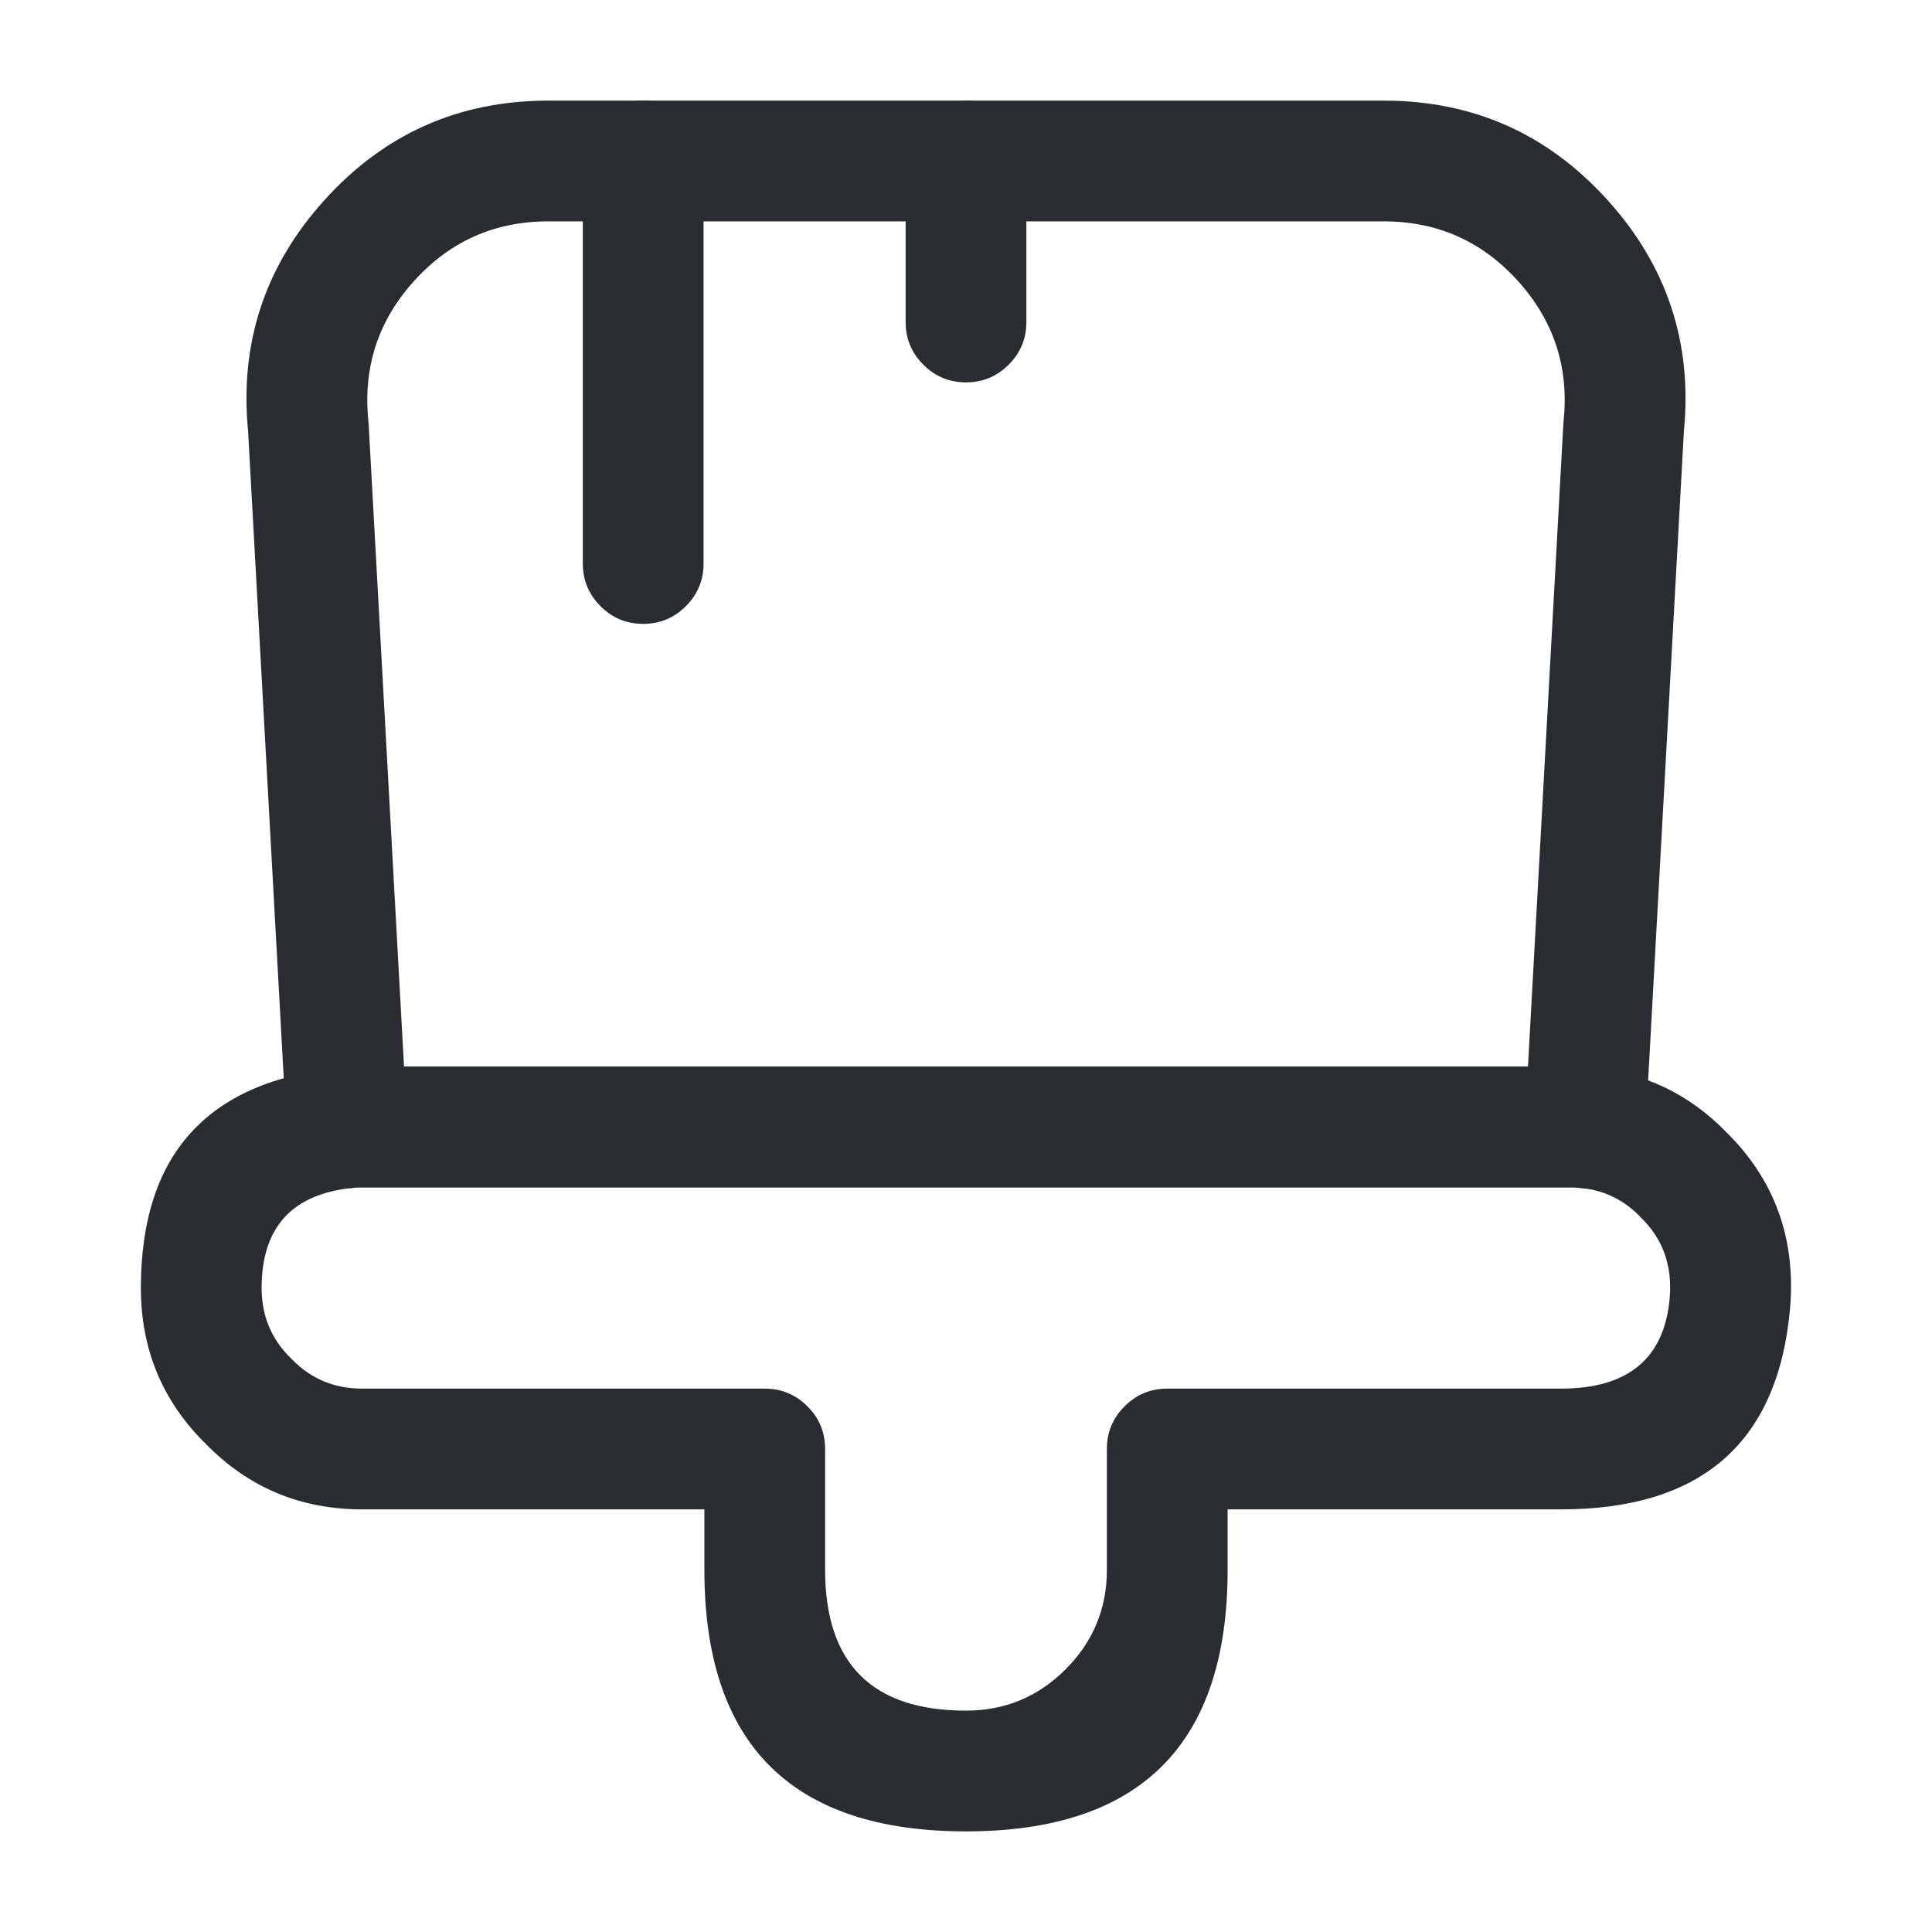<svg xmlns="http://www.w3.org/2000/svg" width="24" height="24" viewBox="0 0 24 24">
  <defs/>
  <path fill="#292D32" d="M8.75,19.5 L8.75,18.75 L4.5,18.75 Q3.353,18.75 2.56,17.94 Q1.75,17.147 1.75,16 Q1.75,13.519 4.218,13.265 Q4.332,13.25 4.5,13.25 L19.5,13.25 Q19.663,13.25 19.775,13.265 Q20.751,13.354 21.441,14.06 Q22.342,14.945 22.238,16.24 Q22.022,18.75 19.39,18.75 L15.25,18.75 L15.25,19.5 Q15.25,22.75 12,22.75 Q8.75,22.75 8.75,19.5 Z M10.25,19.5 Q10.25,21.25 12,21.25 Q12.724,21.25 13.237,20.737 Q13.75,20.224 13.75,19.5 L13.75,18 Q13.75,17.689 13.97,17.47 Q14.189,17.25 14.5,17.25 L19.39,17.25 Q20.646,17.25 20.742,16.12 Q20.791,15.521 20.386,15.127 Q20.379,15.12 20.372,15.112 Q20.063,14.794 19.628,14.757 Q19.597,14.755 19.567,14.75 L19.5,14.75 L4.5,14.75 L4.433,14.75 Q4.409,14.754 4.384,14.756 Q3.25,14.869 3.25,16 Q3.25,16.519 3.613,16.872 Q3.62,16.88 3.628,16.887 Q3.981,17.25 4.5,17.25 L9.5,17.25 Q9.811,17.25 10.03,17.47 Q10.25,17.689 10.25,18 Z"/>
  <path fill="#292D32" d="M20.918,5.358 L20.439,14.051 Q20.422,14.361 20.19,14.569 Q19.959,14.776 19.649,14.759 Q19.607,14.757 19.567,14.75 L19.5,14.75 L4.5,14.75 L4.433,14.75 Q4.127,14.801 3.874,14.62 Q3.621,14.44 3.57,14.133 Q3.563,14.093 3.561,14.051 L3.082,5.358 Q2.921,3.711 4.033,2.483 Q5.148,1.25 6.81,1.25 L17.19,1.25 Q18.852,1.25 19.967,2.483 Q21.079,3.711 20.918,5.358 Z M19.421,5.259 Q19.422,5.241 19.424,5.224 Q19.525,4.23 18.855,3.489 Q18.186,2.75 17.19,2.75 L6.81,2.75 Q5.814,2.75 5.145,3.489 Q4.475,4.23 4.576,5.224 Q4.578,5.241 4.579,5.259 L5.019,13.25 L18.981,13.25 Z"/>
  <path fill="#292D32" d="M8.74,2 L8.74,7 Q8.74,7.311 8.52,7.53 Q8.301,7.75 7.99,7.75 Q7.679,7.75 7.46,7.53 Q7.24,7.311 7.24,7 L7.24,2 Q7.24,1.689 7.46,1.47 Q7.679,1.25 7.99,1.25 Q8.301,1.25 8.52,1.47 Q8.74,1.689 8.74,2 Z"/>
  <path fill="#292D32" d="M12.75,2 L12.75,4 Q12.75,4.311 12.53,4.53 Q12.311,4.75 12,4.75 Q11.689,4.75 11.47,4.53 Q11.25,4.311 11.25,4 L11.25,2 Q11.25,1.689 11.47,1.47 Q11.689,1.25 12,1.25 Q12.311,1.25 12.53,1.47 Q12.75,1.689 12.75,2 Z"/>
</svg>

